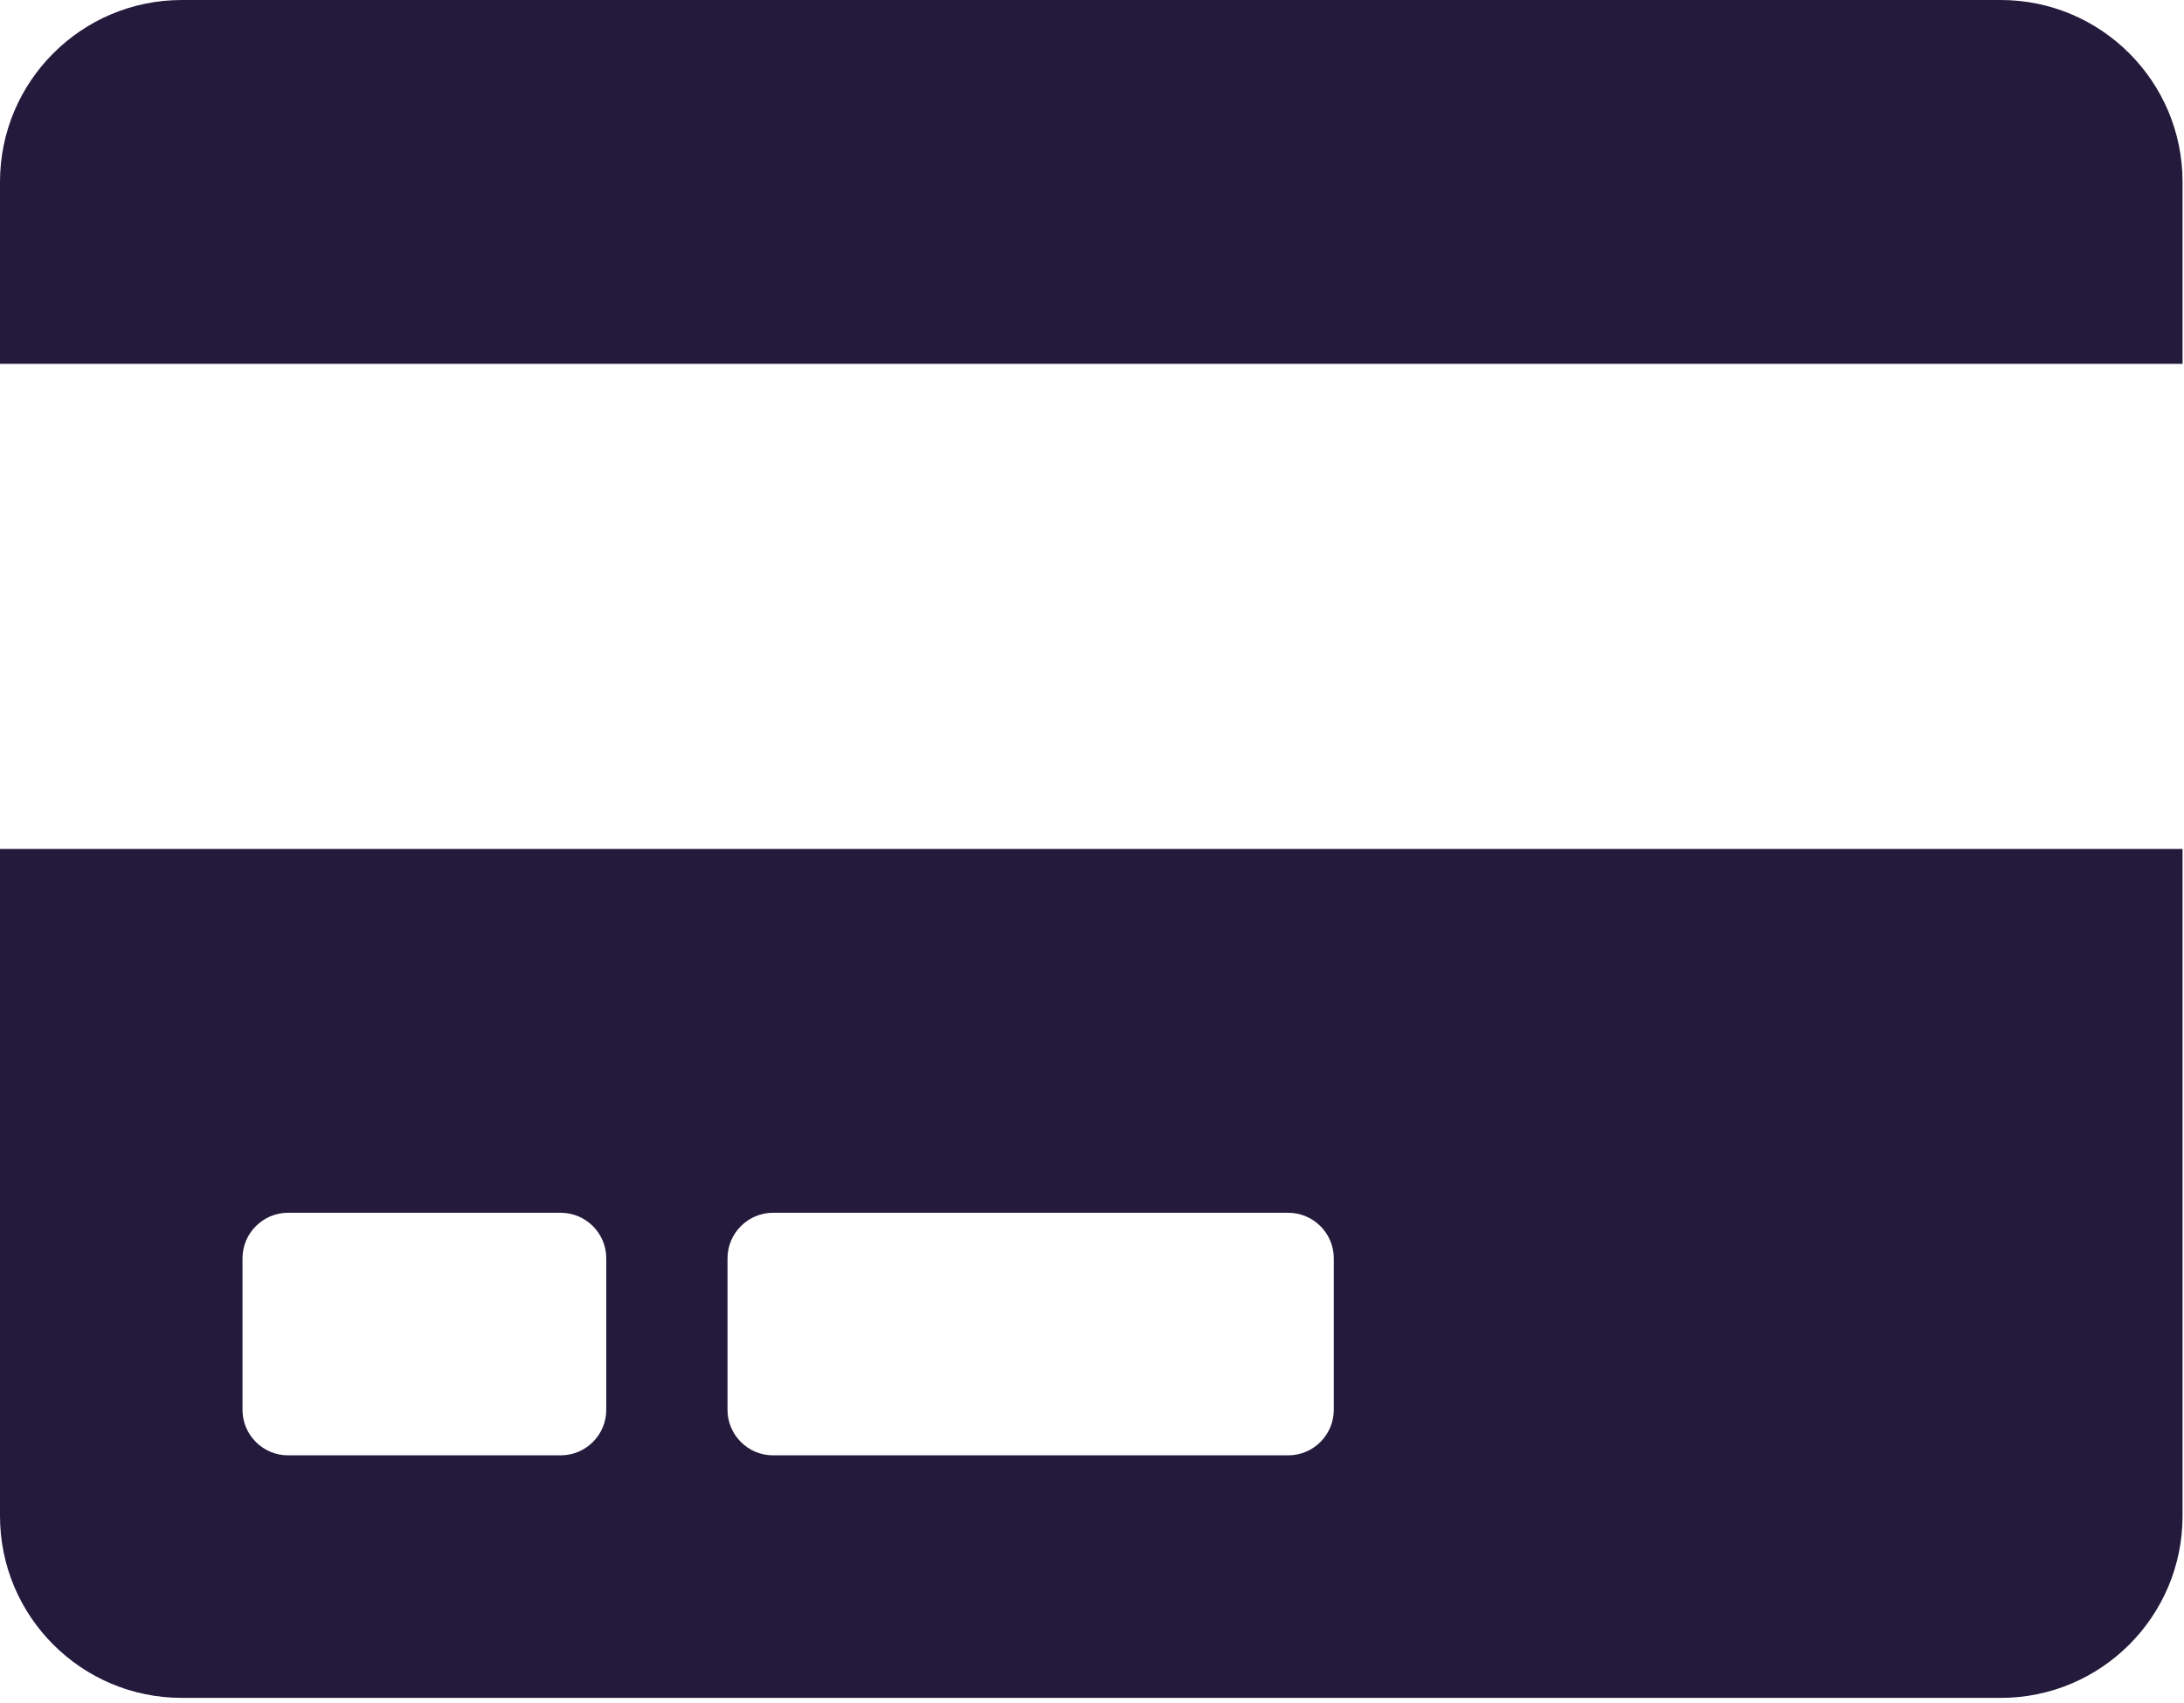 <svg width="263" height="205" viewBox="0 0 263 205" fill="none" xmlns="http://www.w3.org/2000/svg">
<path d="M0 182.518C0 194.61 9.81 204.42 21.902 204.42H240.924C253.015 204.42 262.826 194.61 262.826 182.518V102.21H0V182.518ZM87.609 151.49C87.609 148.478 90.073 146.014 93.084 146.014H155.14C158.152 146.014 160.616 148.478 160.616 151.49V169.742C160.616 172.753 158.152 175.217 155.14 175.217H93.084C90.073 175.217 87.609 172.753 87.609 169.742V151.49ZM29.203 151.49C29.203 148.478 31.667 146.014 34.678 146.014H67.532C70.543 146.014 73.007 148.478 73.007 151.49V169.742C73.007 172.753 70.543 175.217 67.532 175.217H34.678C31.667 175.217 29.203 172.753 29.203 169.742V151.49ZM262.826 21.902V43.804H0V21.902C0 9.81 9.81 0 21.902 0H240.924C253.015 0 262.826 9.81 262.826 21.902Z" fill="#231A3C"/>
</svg>
